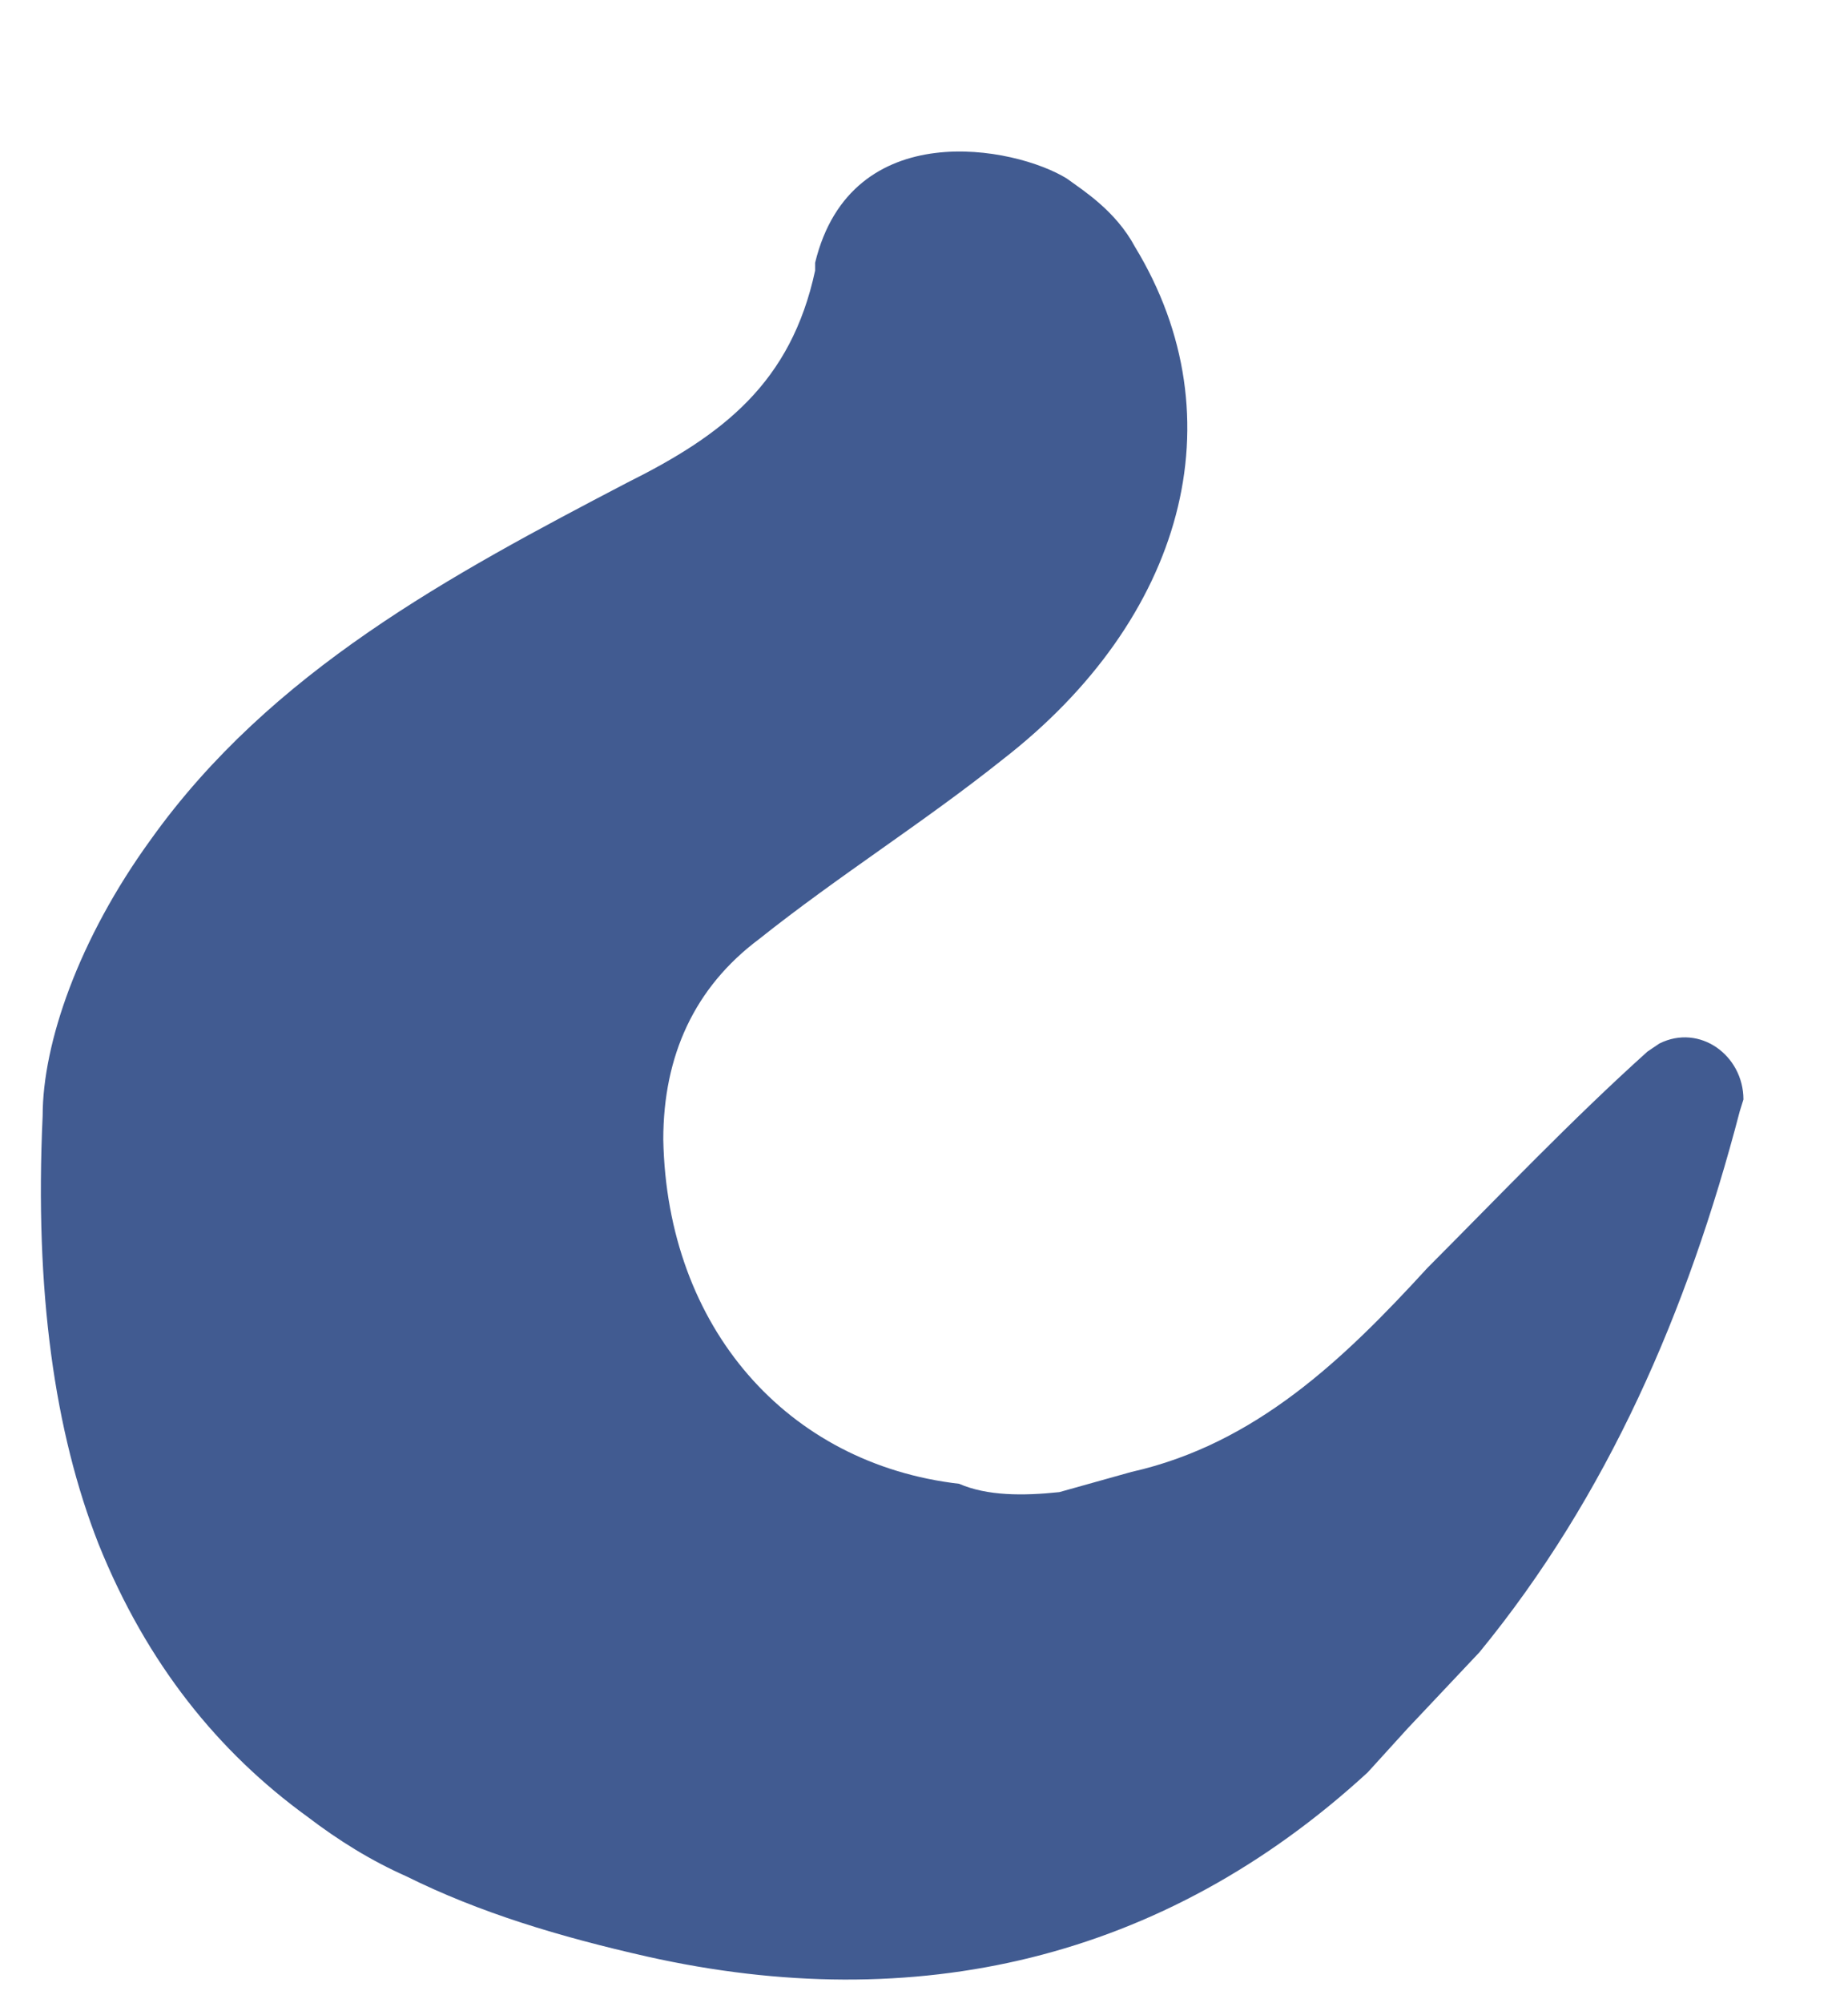 <svg width="12" height="13" viewBox="0 0 12 13" fill="none" xmlns="http://www.w3.org/2000/svg">
<path d="M11.321 7.135L11.297 7.212C10.958 8.512 10.438 9.708 9.607 10.722L9.141 11.216L8.881 11.502C7.553 12.722 5.942 13.087 4.202 12.697C3.631 12.568 3.111 12.411 2.64 12.177C2.408 12.074 2.2 11.945 1.994 11.788C1.42 11.371 0.954 10.8 0.64 10.02C0.355 9.294 0.224 8.383 0.277 7.24C0.277 6.772 0.509 6.095 0.98 5.447C1.76 4.355 2.928 3.73 4.071 3.133C4.696 2.822 5.136 2.484 5.293 1.756V1.705C5.527 0.742 6.593 0.951 6.928 1.159C7.033 1.236 7.244 1.367 7.37 1.602C8.049 2.719 7.684 4.018 6.513 4.927C5.994 5.341 5.448 5.681 4.928 6.095C4.511 6.407 4.307 6.849 4.307 7.395C4.331 8.617 5.113 9.5 6.228 9.629C6.41 9.708 6.644 9.708 6.879 9.683L7.347 9.552C8.152 9.371 8.724 8.823 9.269 8.228C9.736 7.76 10.206 7.266 10.698 6.824L10.775 6.772C11.037 6.641 11.321 6.849 11.321 7.135Z" fill="#415B91"/>
</svg>
